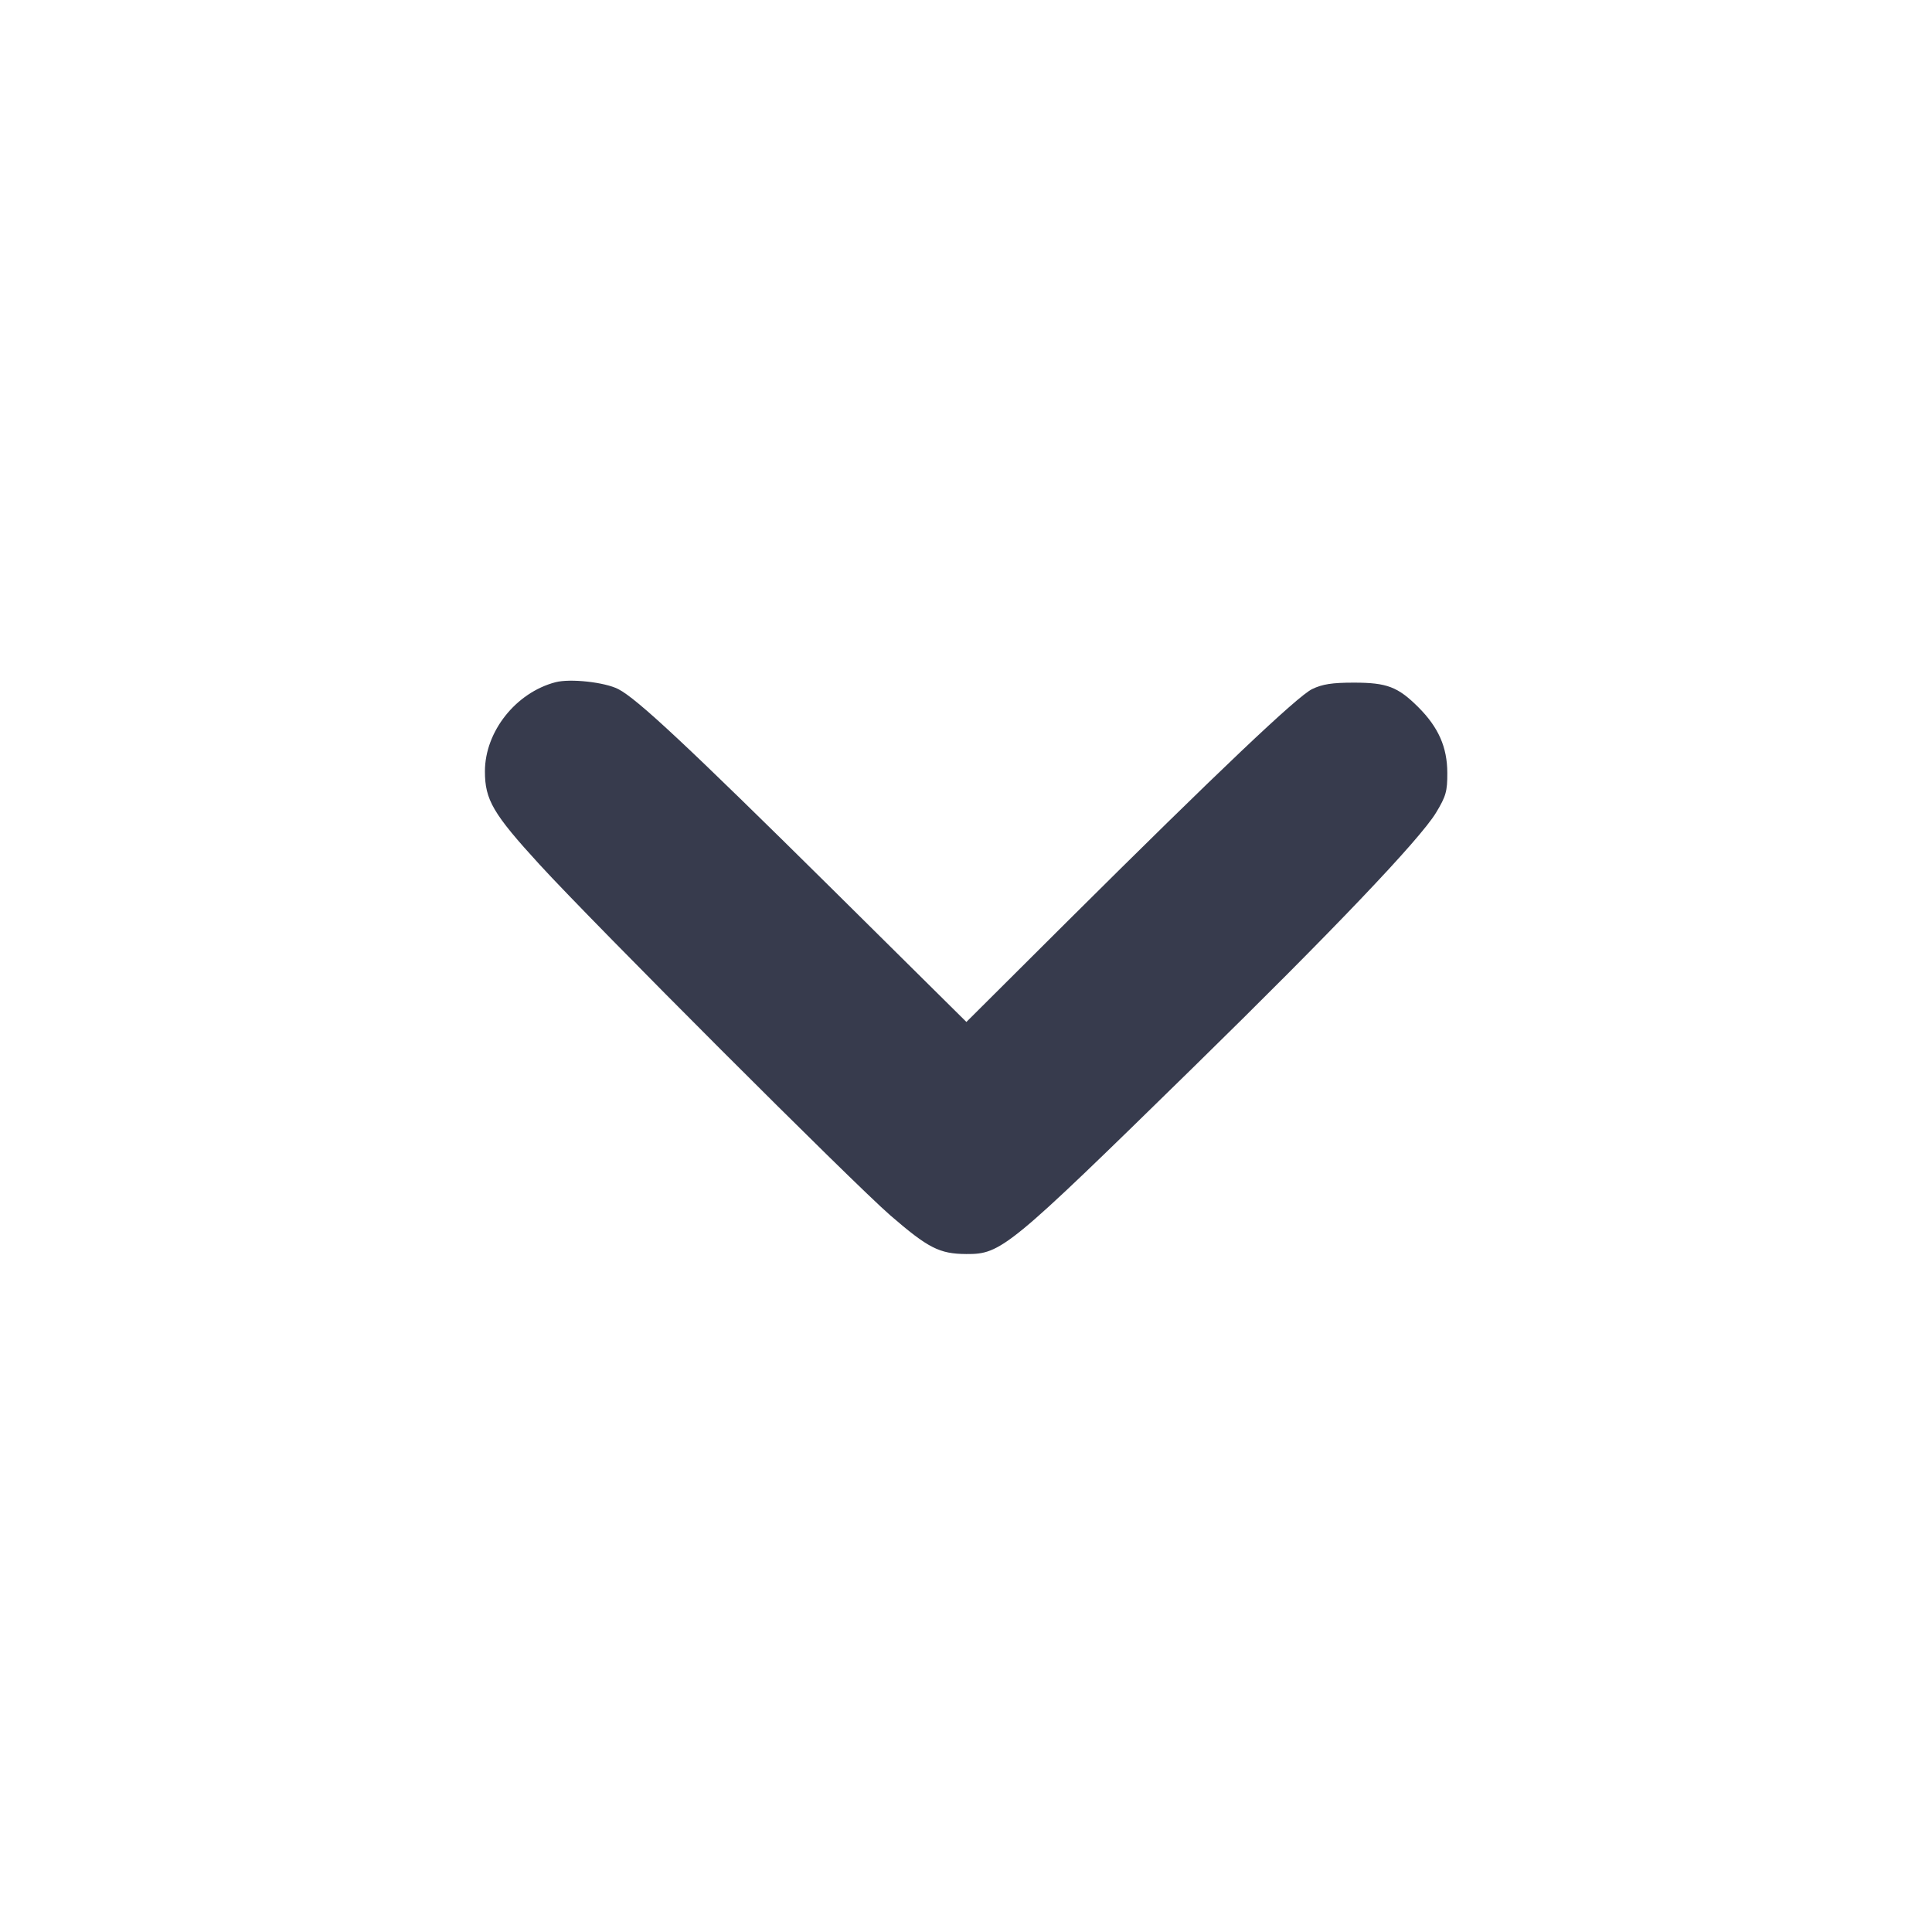 <svg width="24" height="24" viewBox="0 0 24 24" fill="none" xmlns="http://www.w3.org/2000/svg"><path d="M6.900 8.475 C 6.408 8.604,6.025 9.087,6.024 9.580 C 6.023 9.935,6.125 10.109,6.703 10.740 C 7.377 11.476,10.600 14.699,11.059 15.097 C 11.531 15.505,11.670 15.576,12.003 15.578 C 12.437 15.581,12.525 15.509,14.817 13.265 C 16.555 11.564,17.638 10.428,17.840 10.094 C 17.962 9.892,17.980 9.830,17.979 9.601 C 17.978 9.282,17.870 9.036,17.619 8.785 C 17.365 8.532,17.230 8.480,16.817 8.480 C 16.547 8.480,16.427 8.499,16.300 8.560 C 16.115 8.650,15.136 9.579,13.252 11.453 L 12.005 12.695 10.344 11.050 C 8.540 9.265,7.913 8.679,7.680 8.560 C 7.511 8.474,7.083 8.427,6.900 8.475 " fill="#373B4D" stroke="none" fill-rule="evenodd"></path></svg>